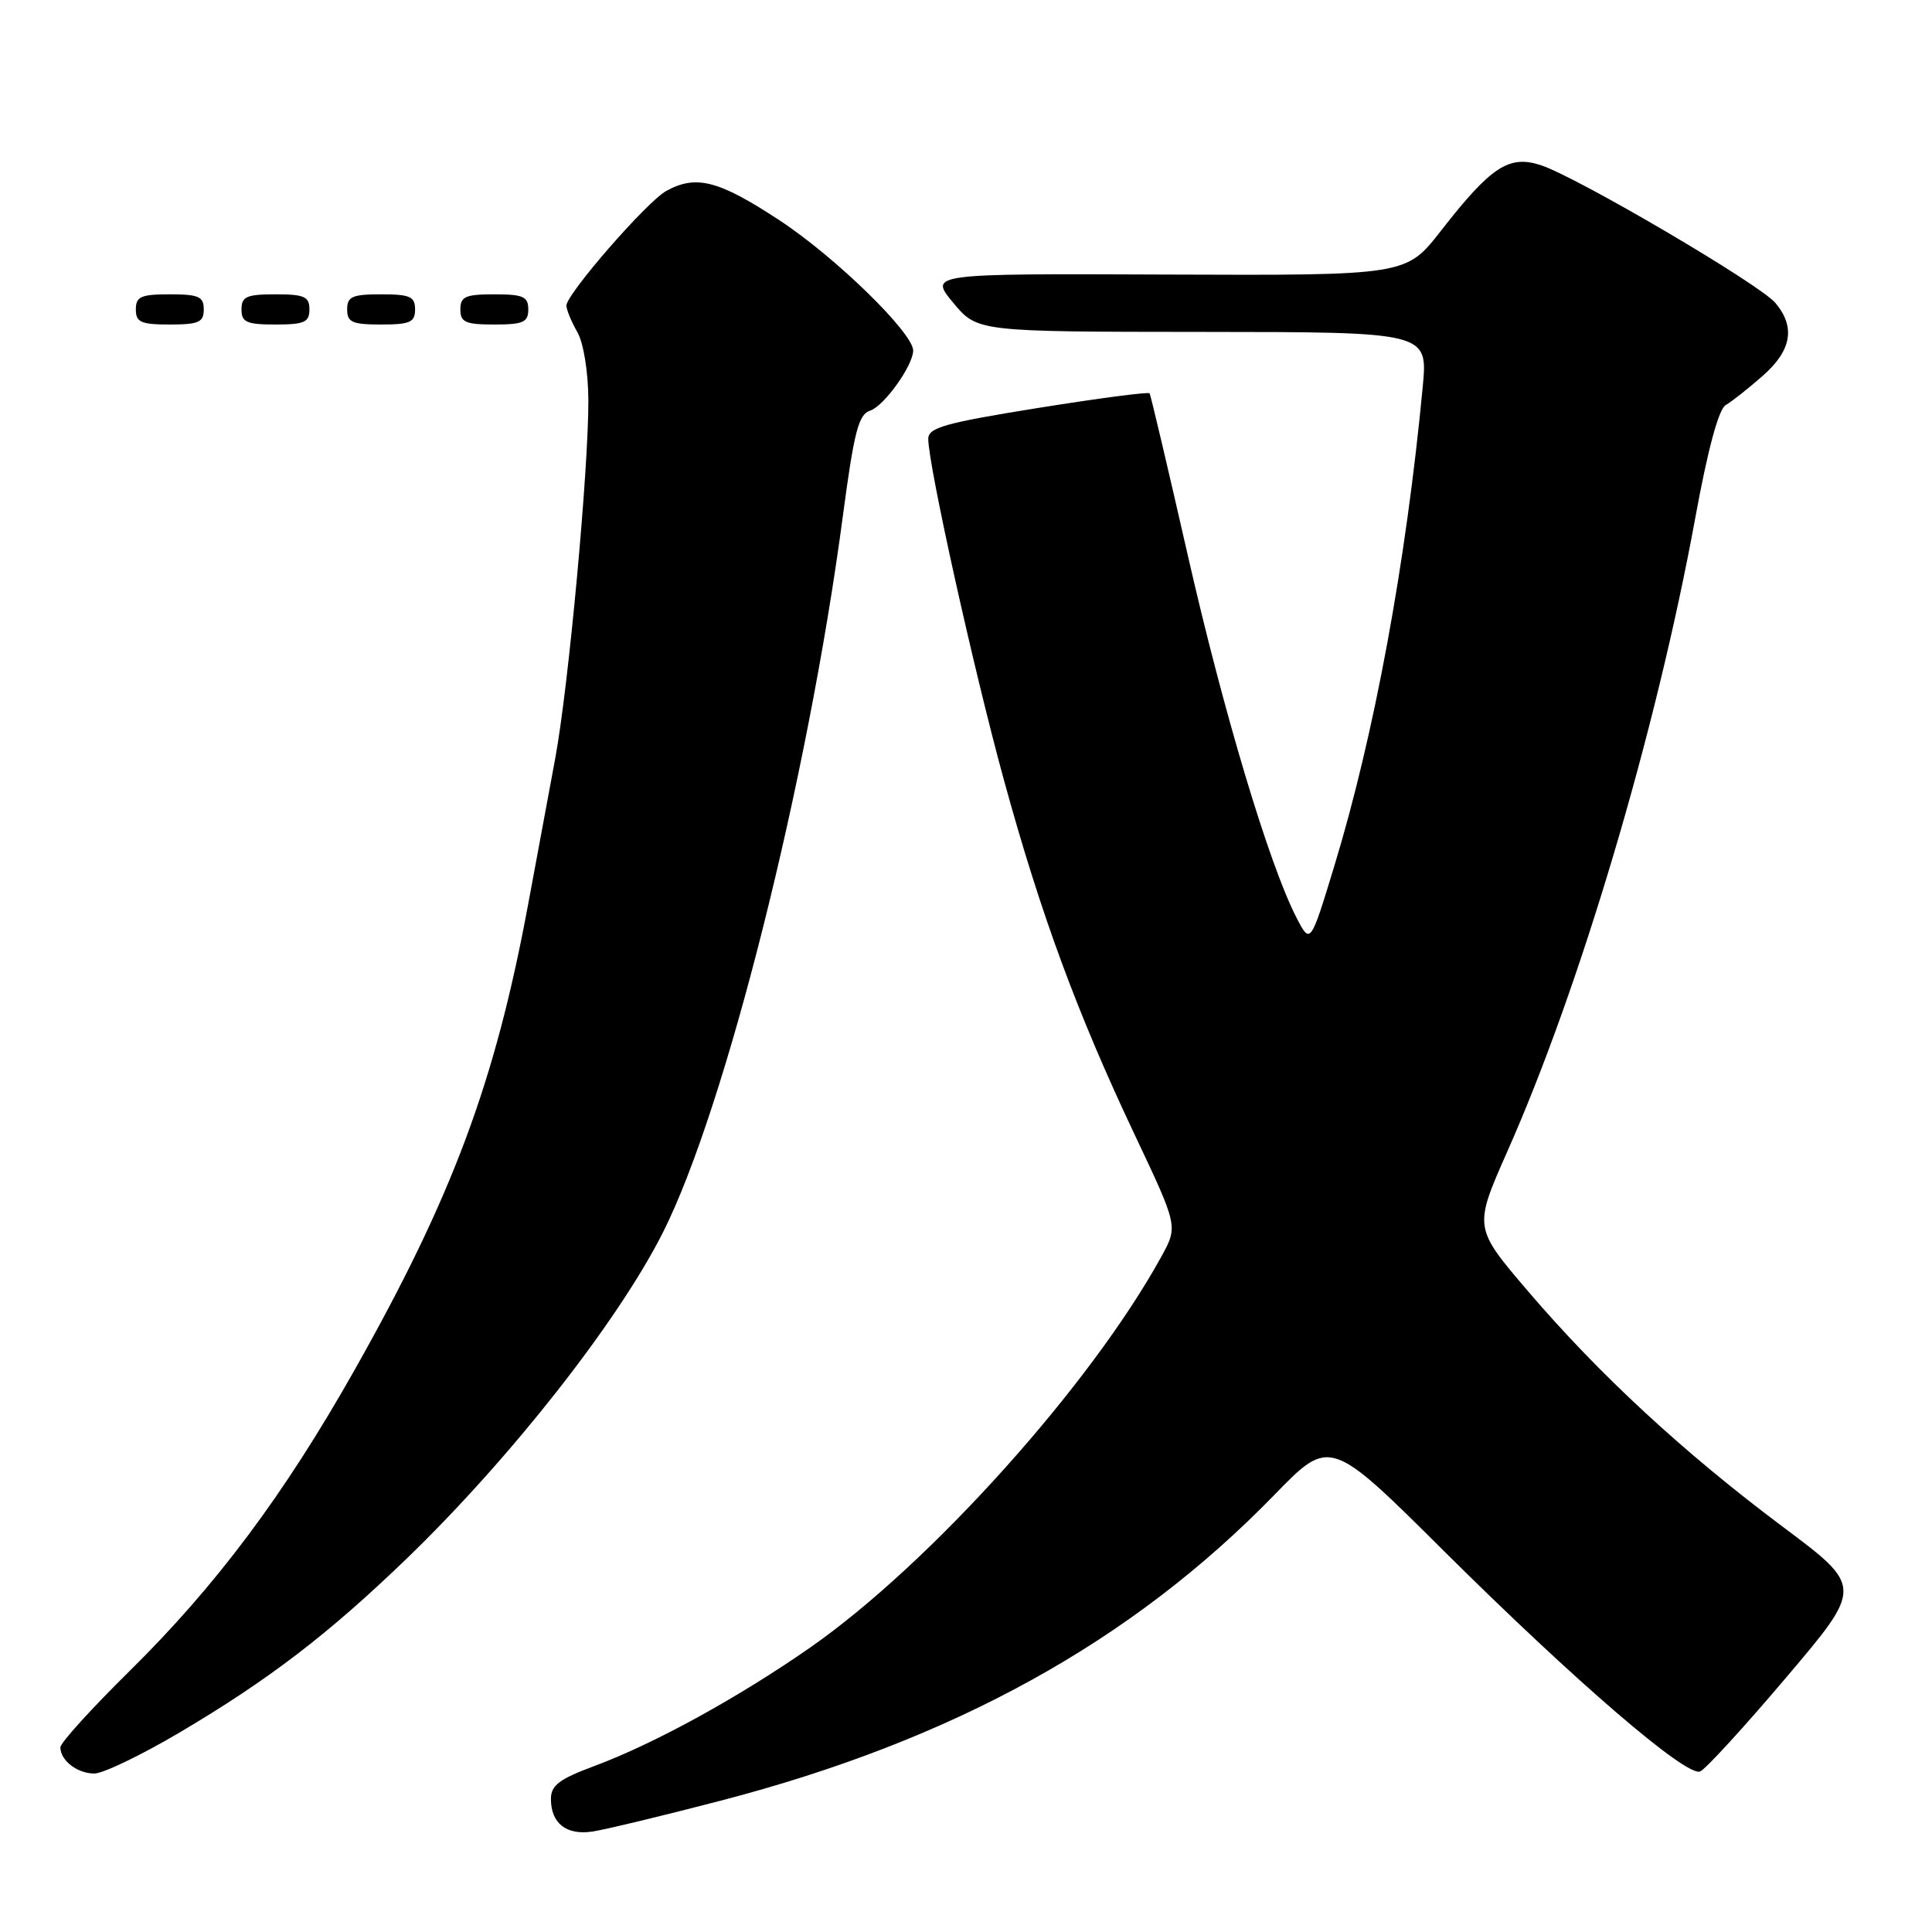 <?xml version="1.0" encoding="UTF-8" standalone="no"?>
<!DOCTYPE svg PUBLIC "-//W3C//DTD SVG 1.1//EN" "http://www.w3.org/Graphics/SVG/1.1/DTD/svg11.dtd" >
<svg xmlns="http://www.w3.org/2000/svg" xmlns:xlink="http://www.w3.org/1999/xlink" version="1.1" viewBox="0 0 256 256">
 <g >
 <path fill="currentColor"
d=" M 95.45 238.61 C 126.33 230.58 149.95 217.54 168.86 198.08 C 176.23 190.50 176.23 190.50 191.36 205.55 C 208.68 222.76 223.41 235.44 225.27 234.73 C 225.97 234.46 231.12 228.84 236.70 222.25 C 246.87 210.26 246.87 210.26 236.18 202.27 C 223.05 192.44 211.92 182.15 202.46 171.08 C 195.27 162.66 195.27 162.66 199.71 152.62 C 209.41 130.76 219.45 96.92 224.62 68.69 C 226.29 59.55 227.73 54.20 228.67 53.67 C 229.47 53.21 231.67 51.47 233.56 49.81 C 237.40 46.44 237.94 43.34 235.25 40.14 C 233.17 37.67 209.05 23.50 204.18 21.89 C 199.95 20.50 197.58 22.05 190.91 30.61 C 186.31 36.50 186.31 36.50 154.71 36.38 C 123.10 36.25 123.10 36.25 126.30 40.11 C 129.50 43.96 129.50 43.96 159.35 43.98 C 189.20 44.00 189.20 44.00 188.52 51.25 C 186.30 74.63 182.11 97.34 176.78 114.83 C 173.63 125.17 173.63 125.17 171.76 121.53 C 168.15 114.50 162.10 94.30 157.37 73.50 C 154.74 61.95 152.47 52.33 152.33 52.12 C 152.18 51.90 145.52 52.78 137.53 54.06 C 125.21 56.04 123.00 56.66 123.00 58.15 C 123.00 61.62 129.02 88.77 133.04 103.41 C 137.92 121.21 142.75 134.30 150.42 150.50 C 156.09 162.49 156.09 162.49 153.89 166.50 C 144.55 183.49 123.29 207.17 107.42 218.26 C 97.87 224.92 86.75 231.03 78.75 234.01 C 74.11 235.73 73.00 236.57 73.00 238.37 C 73.00 241.60 75.05 243.21 78.50 242.69 C 80.15 242.44 87.78 240.61 95.45 238.61 Z  M 23.77 229.58 C 35.58 222.60 43.49 216.55 53.85 206.56 C 67.64 193.25 81.87 175.14 87.84 163.31 C 96.10 146.93 107.03 103.44 111.67 68.47 C 113.17 57.19 113.76 54.89 115.30 54.41 C 117.13 53.82 120.99 48.44 121.00 46.45 C 121.00 44.11 110.67 34.03 103.27 29.18 C 95.22 23.89 92.22 23.12 88.27 25.31 C 85.69 26.74 75.02 39.01 75.05 40.50 C 75.06 41.05 75.71 42.62 76.50 44.00 C 77.32 45.44 77.94 49.25 77.96 53.00 C 78.00 62.12 75.34 90.94 73.57 100.50 C 72.75 104.90 71.12 113.67 69.95 120.00 C 65.58 143.46 59.95 158.55 47.00 181.50 C 37.65 198.07 28.61 210.15 17.11 221.48 C 12.10 226.42 8.00 230.94 8.00 231.53 C 8.00 233.27 10.24 235.00 12.50 235.00 C 13.66 235.00 18.73 232.56 23.77 229.58 Z  M 27.00 41.00 C 27.00 39.30 26.33 39.00 22.50 39.00 C 18.67 39.00 18.00 39.30 18.00 41.00 C 18.00 42.70 18.67 43.00 22.50 43.00 C 26.33 43.00 27.00 42.70 27.00 41.00 Z  M 41.00 41.00 C 41.00 39.30 40.33 39.00 36.50 39.00 C 32.67 39.00 32.00 39.30 32.00 41.00 C 32.00 42.70 32.67 43.00 36.50 43.00 C 40.33 43.00 41.00 42.70 41.00 41.00 Z  M 55.00 41.00 C 55.00 39.30 54.33 39.00 50.50 39.00 C 46.67 39.00 46.00 39.30 46.00 41.00 C 46.00 42.70 46.67 43.00 50.50 43.00 C 54.33 43.00 55.00 42.70 55.00 41.00 Z  M 70.00 41.00 C 70.00 39.30 69.33 39.00 65.50 39.00 C 61.67 39.00 61.00 39.30 61.00 41.00 C 61.00 42.70 61.67 43.00 65.50 43.00 C 69.33 43.00 70.00 42.70 70.00 41.00 Z "/>
</g>
</svg>